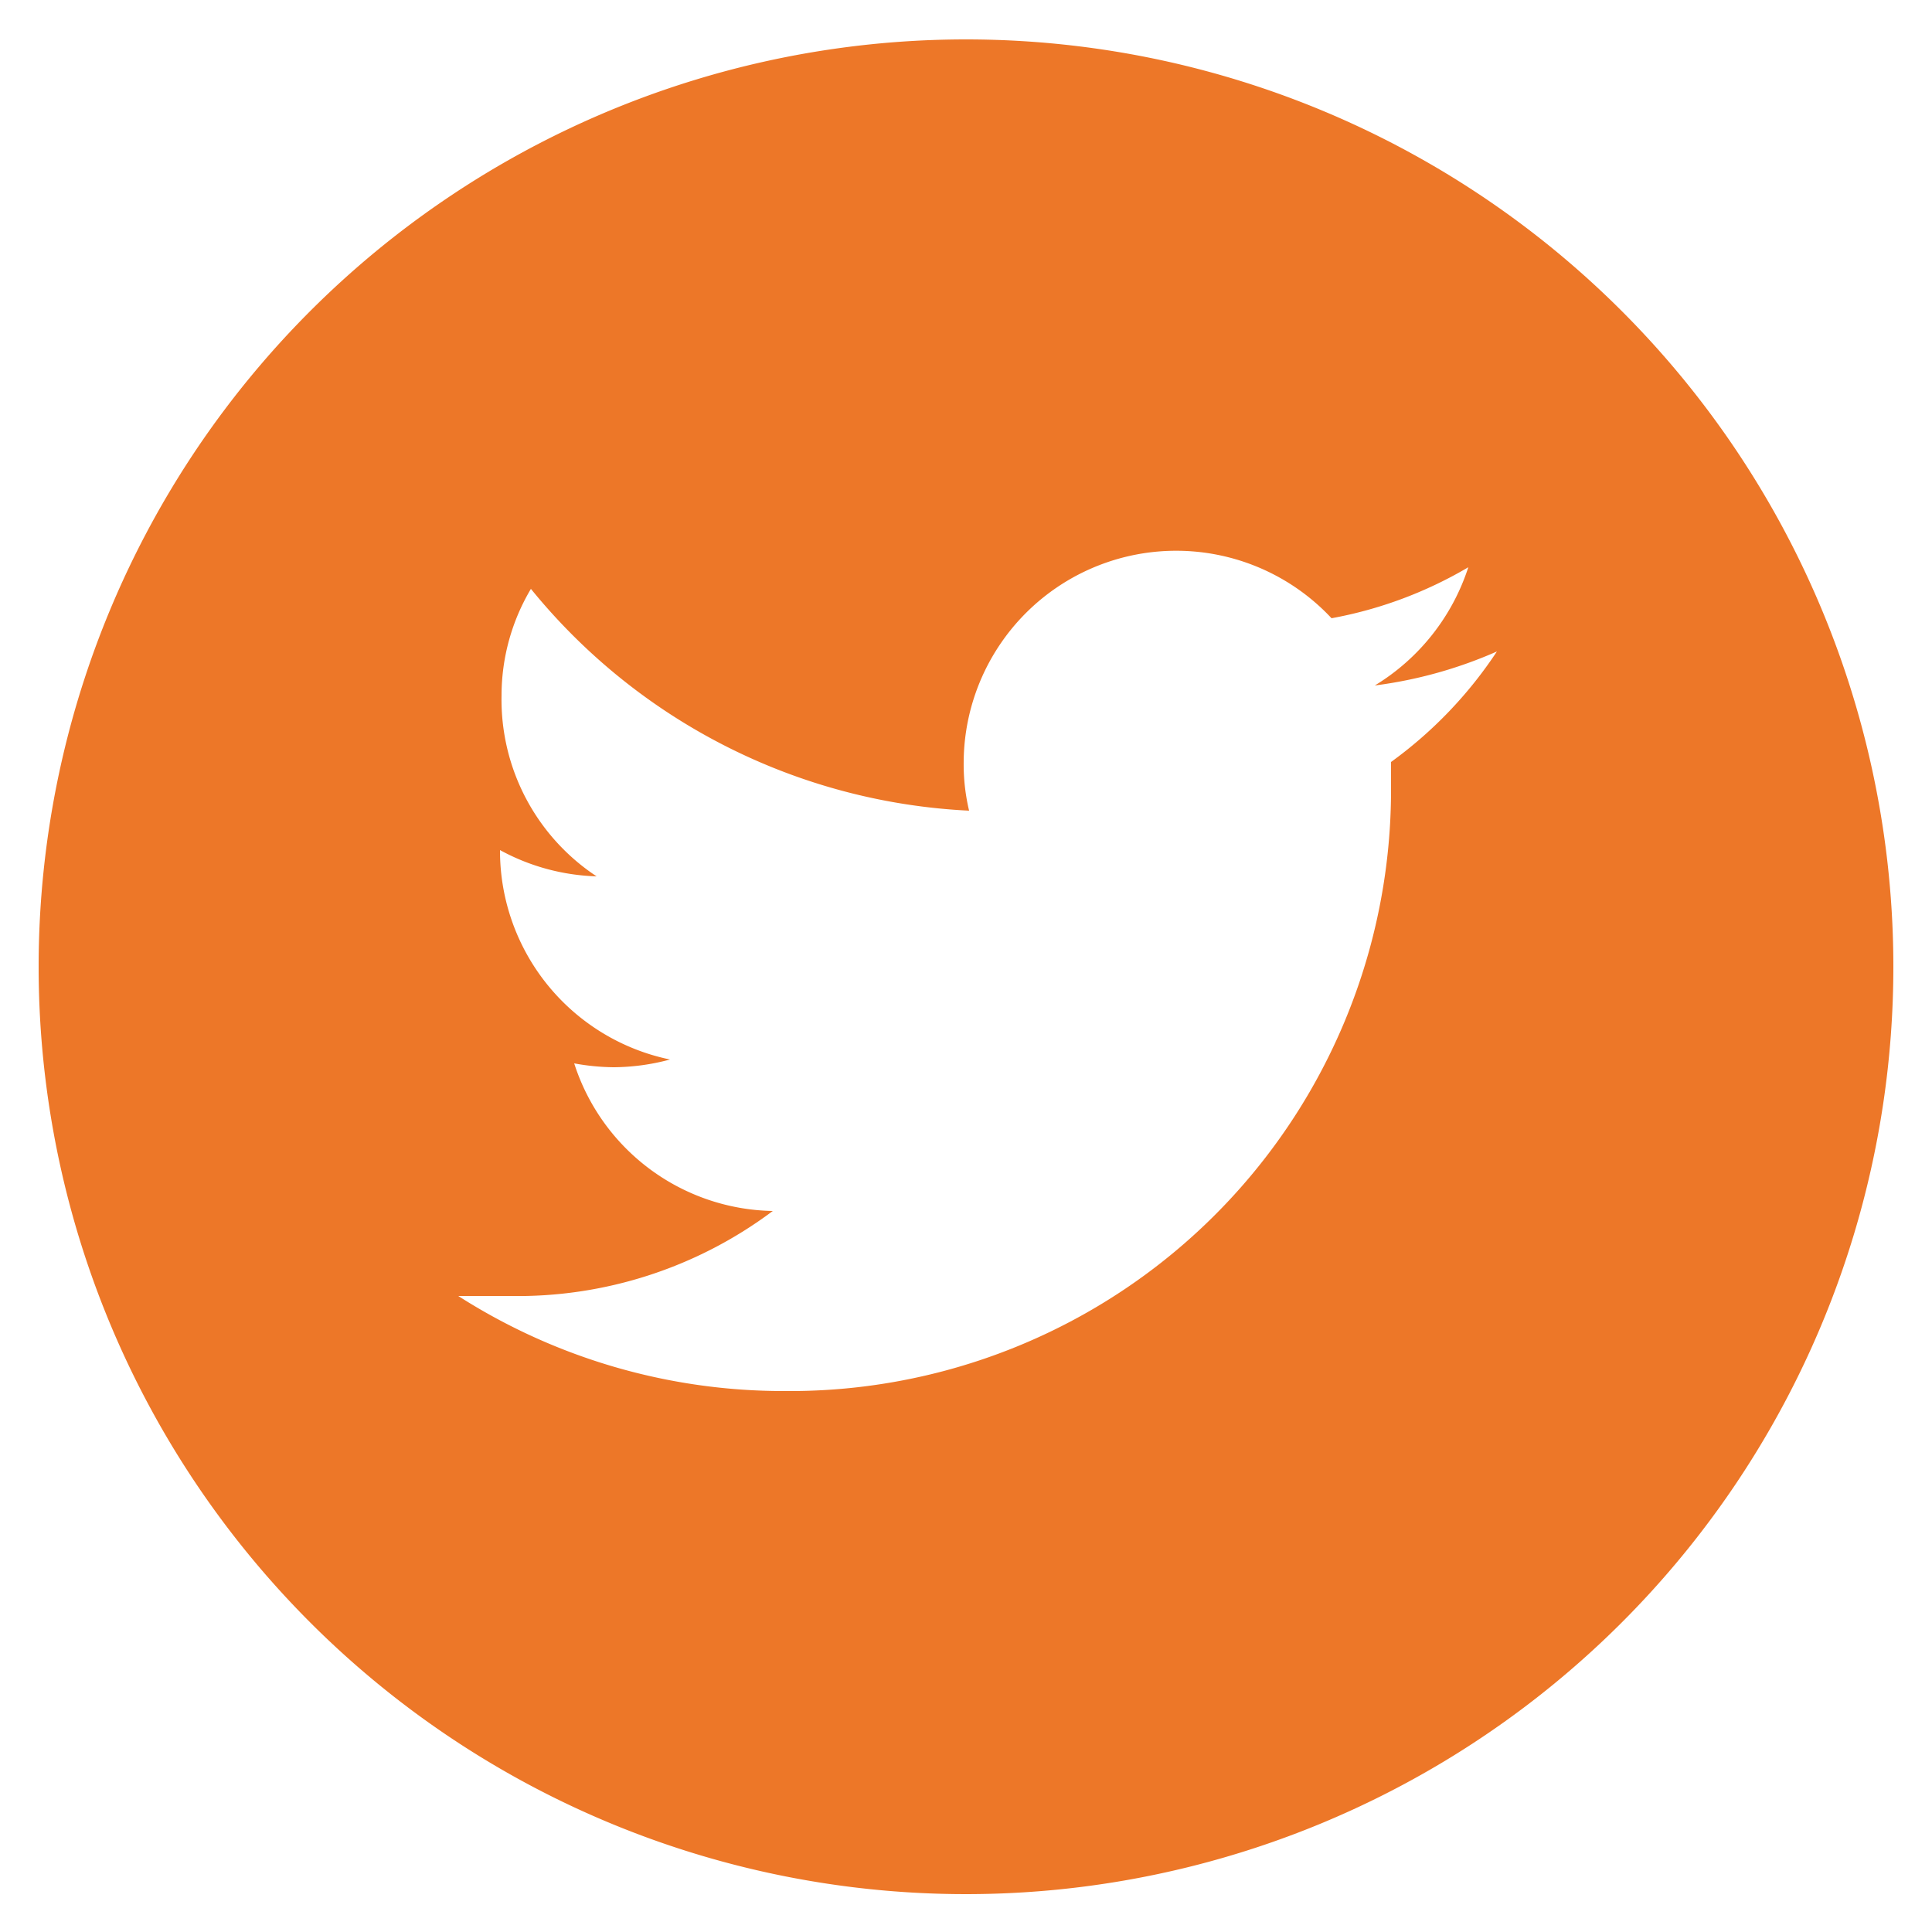 <svg id="Layer_1" data-name="Layer 1" xmlns="http://www.w3.org/2000/svg" viewBox="0 0 25 25"><defs><style>.cls-1{fill:#ed7728;}</style></defs><path class="cls-1" d="M12.5.51a12,12,0,1,0,12,12A12,12,0,0,0,12.5.51ZM18,9.86c0,.12,0,.24,0,.35A7.78,7.78,0,0,1,10.15,18h0a7.81,7.81,0,0,1-4.22-1.23c.22,0,.44,0,.66,0A5.51,5.51,0,0,0,10,15.67a2.75,2.75,0,0,1-2.57-1.91,2.94,2.94,0,0,0,.51.05,2.86,2.86,0,0,0,.73-.1A2.76,2.76,0,0,1,6.47,11v0a2.78,2.78,0,0,0,1.25.34A2.74,2.74,0,0,1,6.49,9a2.7,2.7,0,0,1,.38-1.38,7.79,7.79,0,0,0,5.67,2.87,2.59,2.59,0,0,1-.07-.63A2.75,2.75,0,0,1,17.23,8,5.39,5.39,0,0,0,19,7.34a2.8,2.8,0,0,1-1.21,1.53,5.71,5.71,0,0,0,1.58-.44A5.52,5.52,0,0,1,18,9.86Z"/></svg>